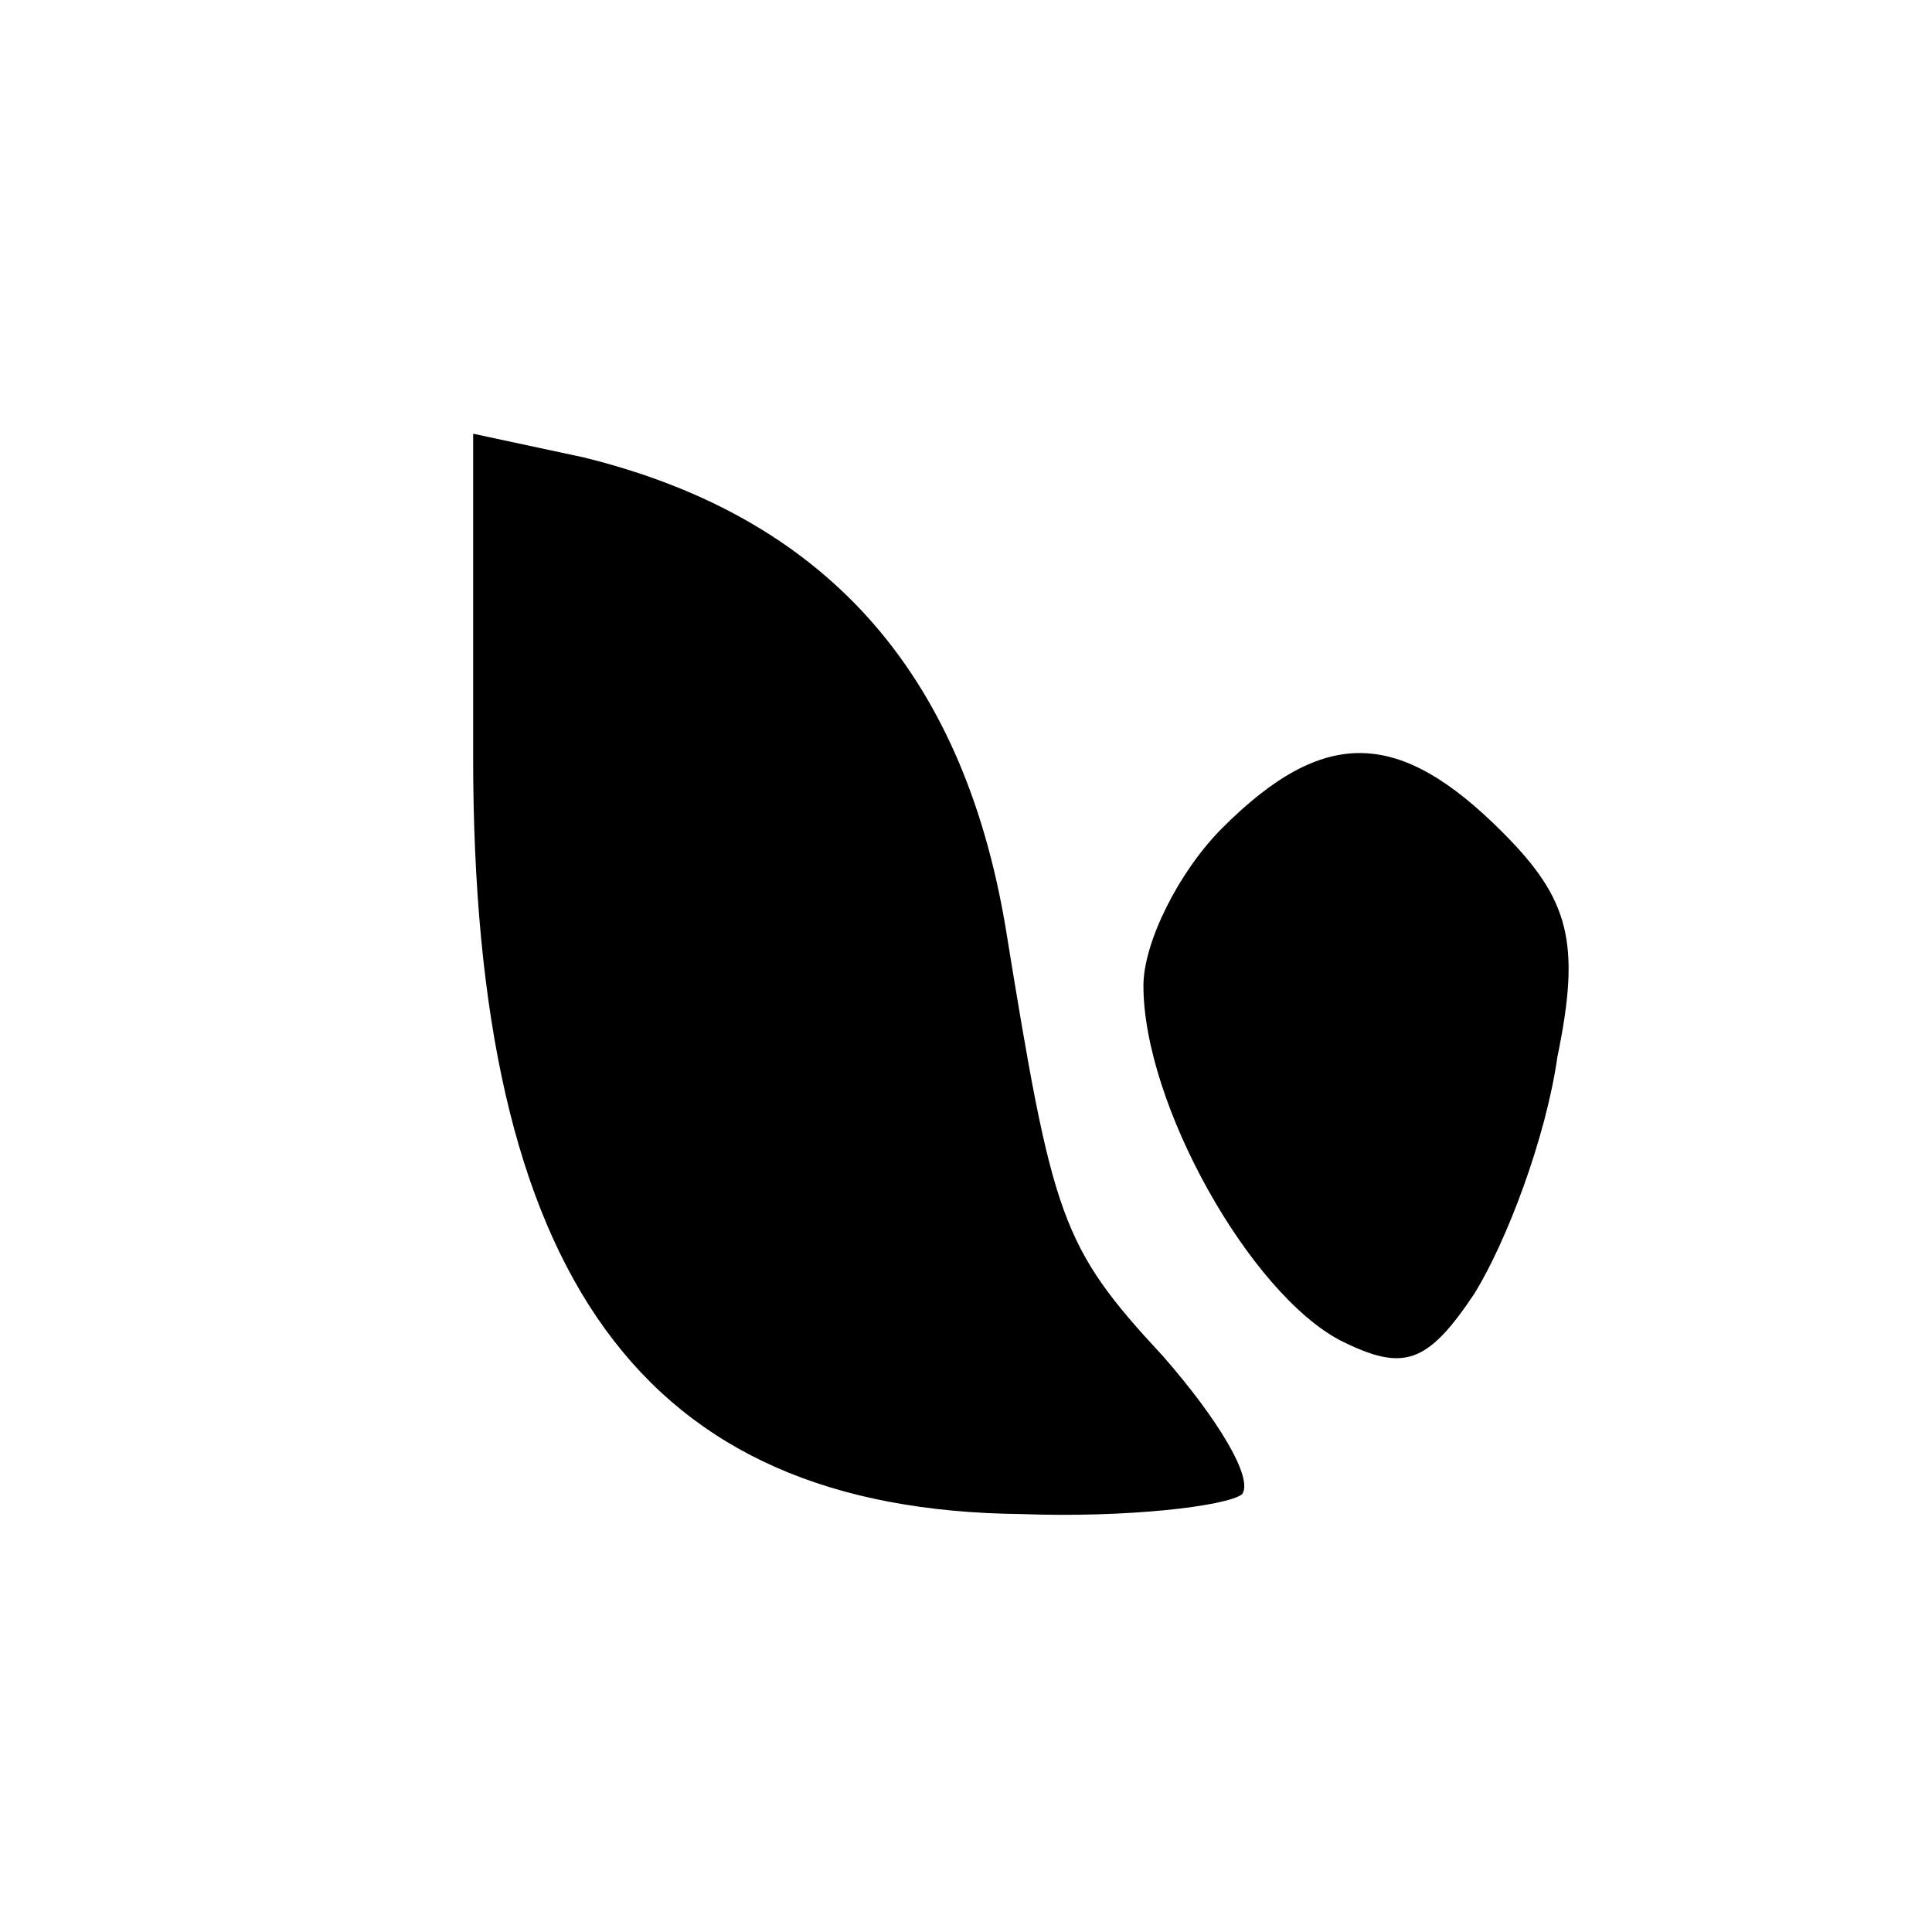 <svg version="1.0" xmlns="http://www.w3.org/2000/svg"
 width="49pt" height="49pt" viewBox="0 0 49 49"
 preserveAspectRatio="xMidYMid meet">

<g transform="translate(0,49) scale(0.1,-0.1)"
fill="#000000" stroke="none">
<path d="M120 298 c0 -132 43 -191 139 -192 27 -1 52 2 56 5 3 4 -6 19 -20 35
-26 28 -28 35 -40 109 -11 65 -46 104 -107 119 l-28 6 0 -82z"/>
<path d="M310 280 c-11 -11 -20 -29 -20 -40 0 -30 27 -78 50 -90 16 -8 22 -6
34 12 8 13 18 39 21 60 6 29 3 40 -14 57 -26 26 -45 27 -71 1z"/>
</g>
</svg>
